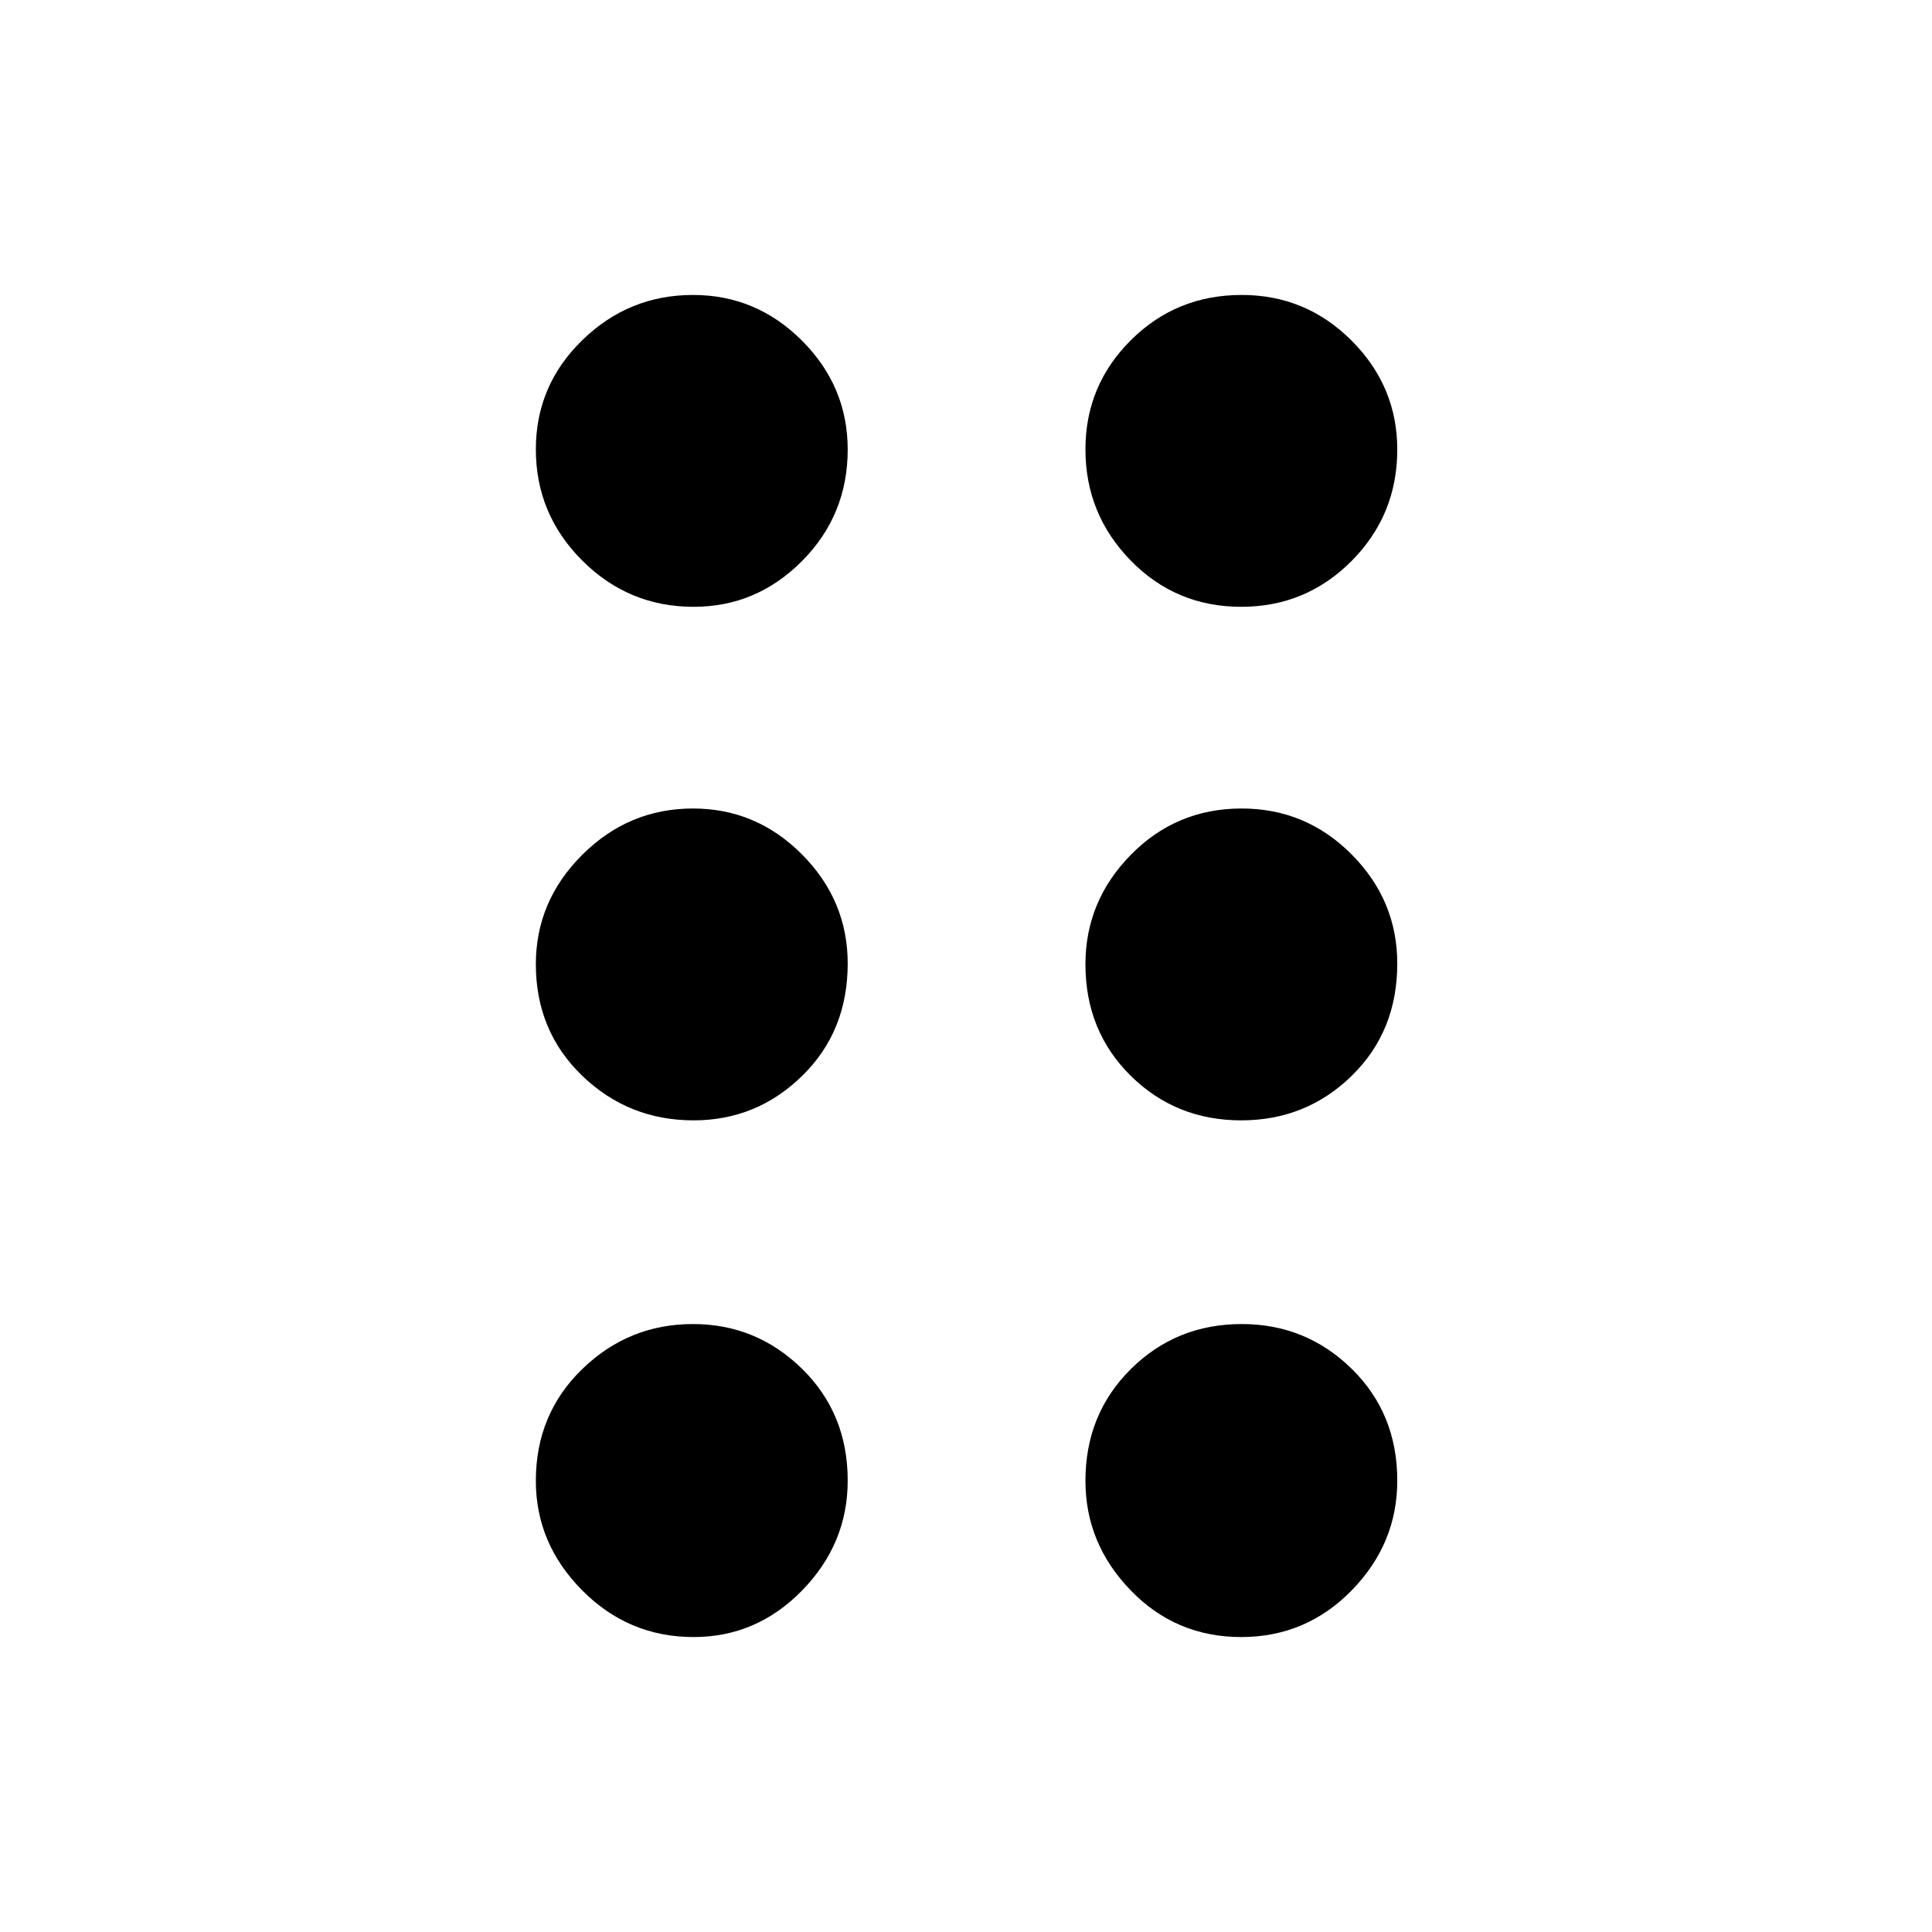 <svg xmlns="http://www.w3.org/2000/svg" height="48" viewBox="0 -960 960 960" width="48"><path d="M344.66-146.56q-32.38 0-55.39-23.22-23.01-23.22-23.01-54.41 0-33.2 23.07-55.55 23.07-22.35 55.02-22.35 31.47 0 54.17 22.22 22.7 22.22 22.7 55.58 0 31.36-22.62 54.55-22.62 23.18-53.94 23.18Zm272.08 0q-32.47 0-54.93-23.22t-22.46-54.41q0-33.2 22.58-55.55 22.57-22.35 55.04-22.35 31.98 0 54.66 22.22 22.67 22.22 22.67 55.58 0 31.36-22.66 54.55-22.66 23.18-54.9 23.18ZM344.66-403.3q-32.38 0-55.39-22.19-23.01-22.19-23.01-55.4 0-31.39 23.07-54.38 23.07-22.99 55.02-22.99 31.47 0 54.17 22.83 22.7 22.83 22.7 54.23 0 33.68-22.62 55.79t-53.94 22.11Zm272.08 0q-32.47 0-54.93-22.19t-22.46-55.4q0-31.39 22.58-54.38 22.57-22.99 55.04-22.99 31.98 0 54.66 22.83 22.67 22.83 22.67 54.23 0 33.68-22.66 55.79t-54.9 22.11ZM344.66-658.48q-32.38 0-55.39-23.03-23.01-23.03-23.01-55.22 0-31.78 23.07-54.24 23.07-22.47 55.02-22.47 31.47 0 54.17 22.72 22.7 22.71 22.7 54.12 0 32.47-22.62 55.3-22.62 22.82-53.94 22.82Zm272.08 0q-32.47 0-54.93-23.03t-22.46-55.22q0-31.78 22.58-54.24 22.57-22.47 55.04-22.47 31.98 0 54.66 22.72 22.67 22.71 22.67 54.12 0 32.47-22.66 55.3-22.66 22.82-54.9 22.82Z"/></svg>
